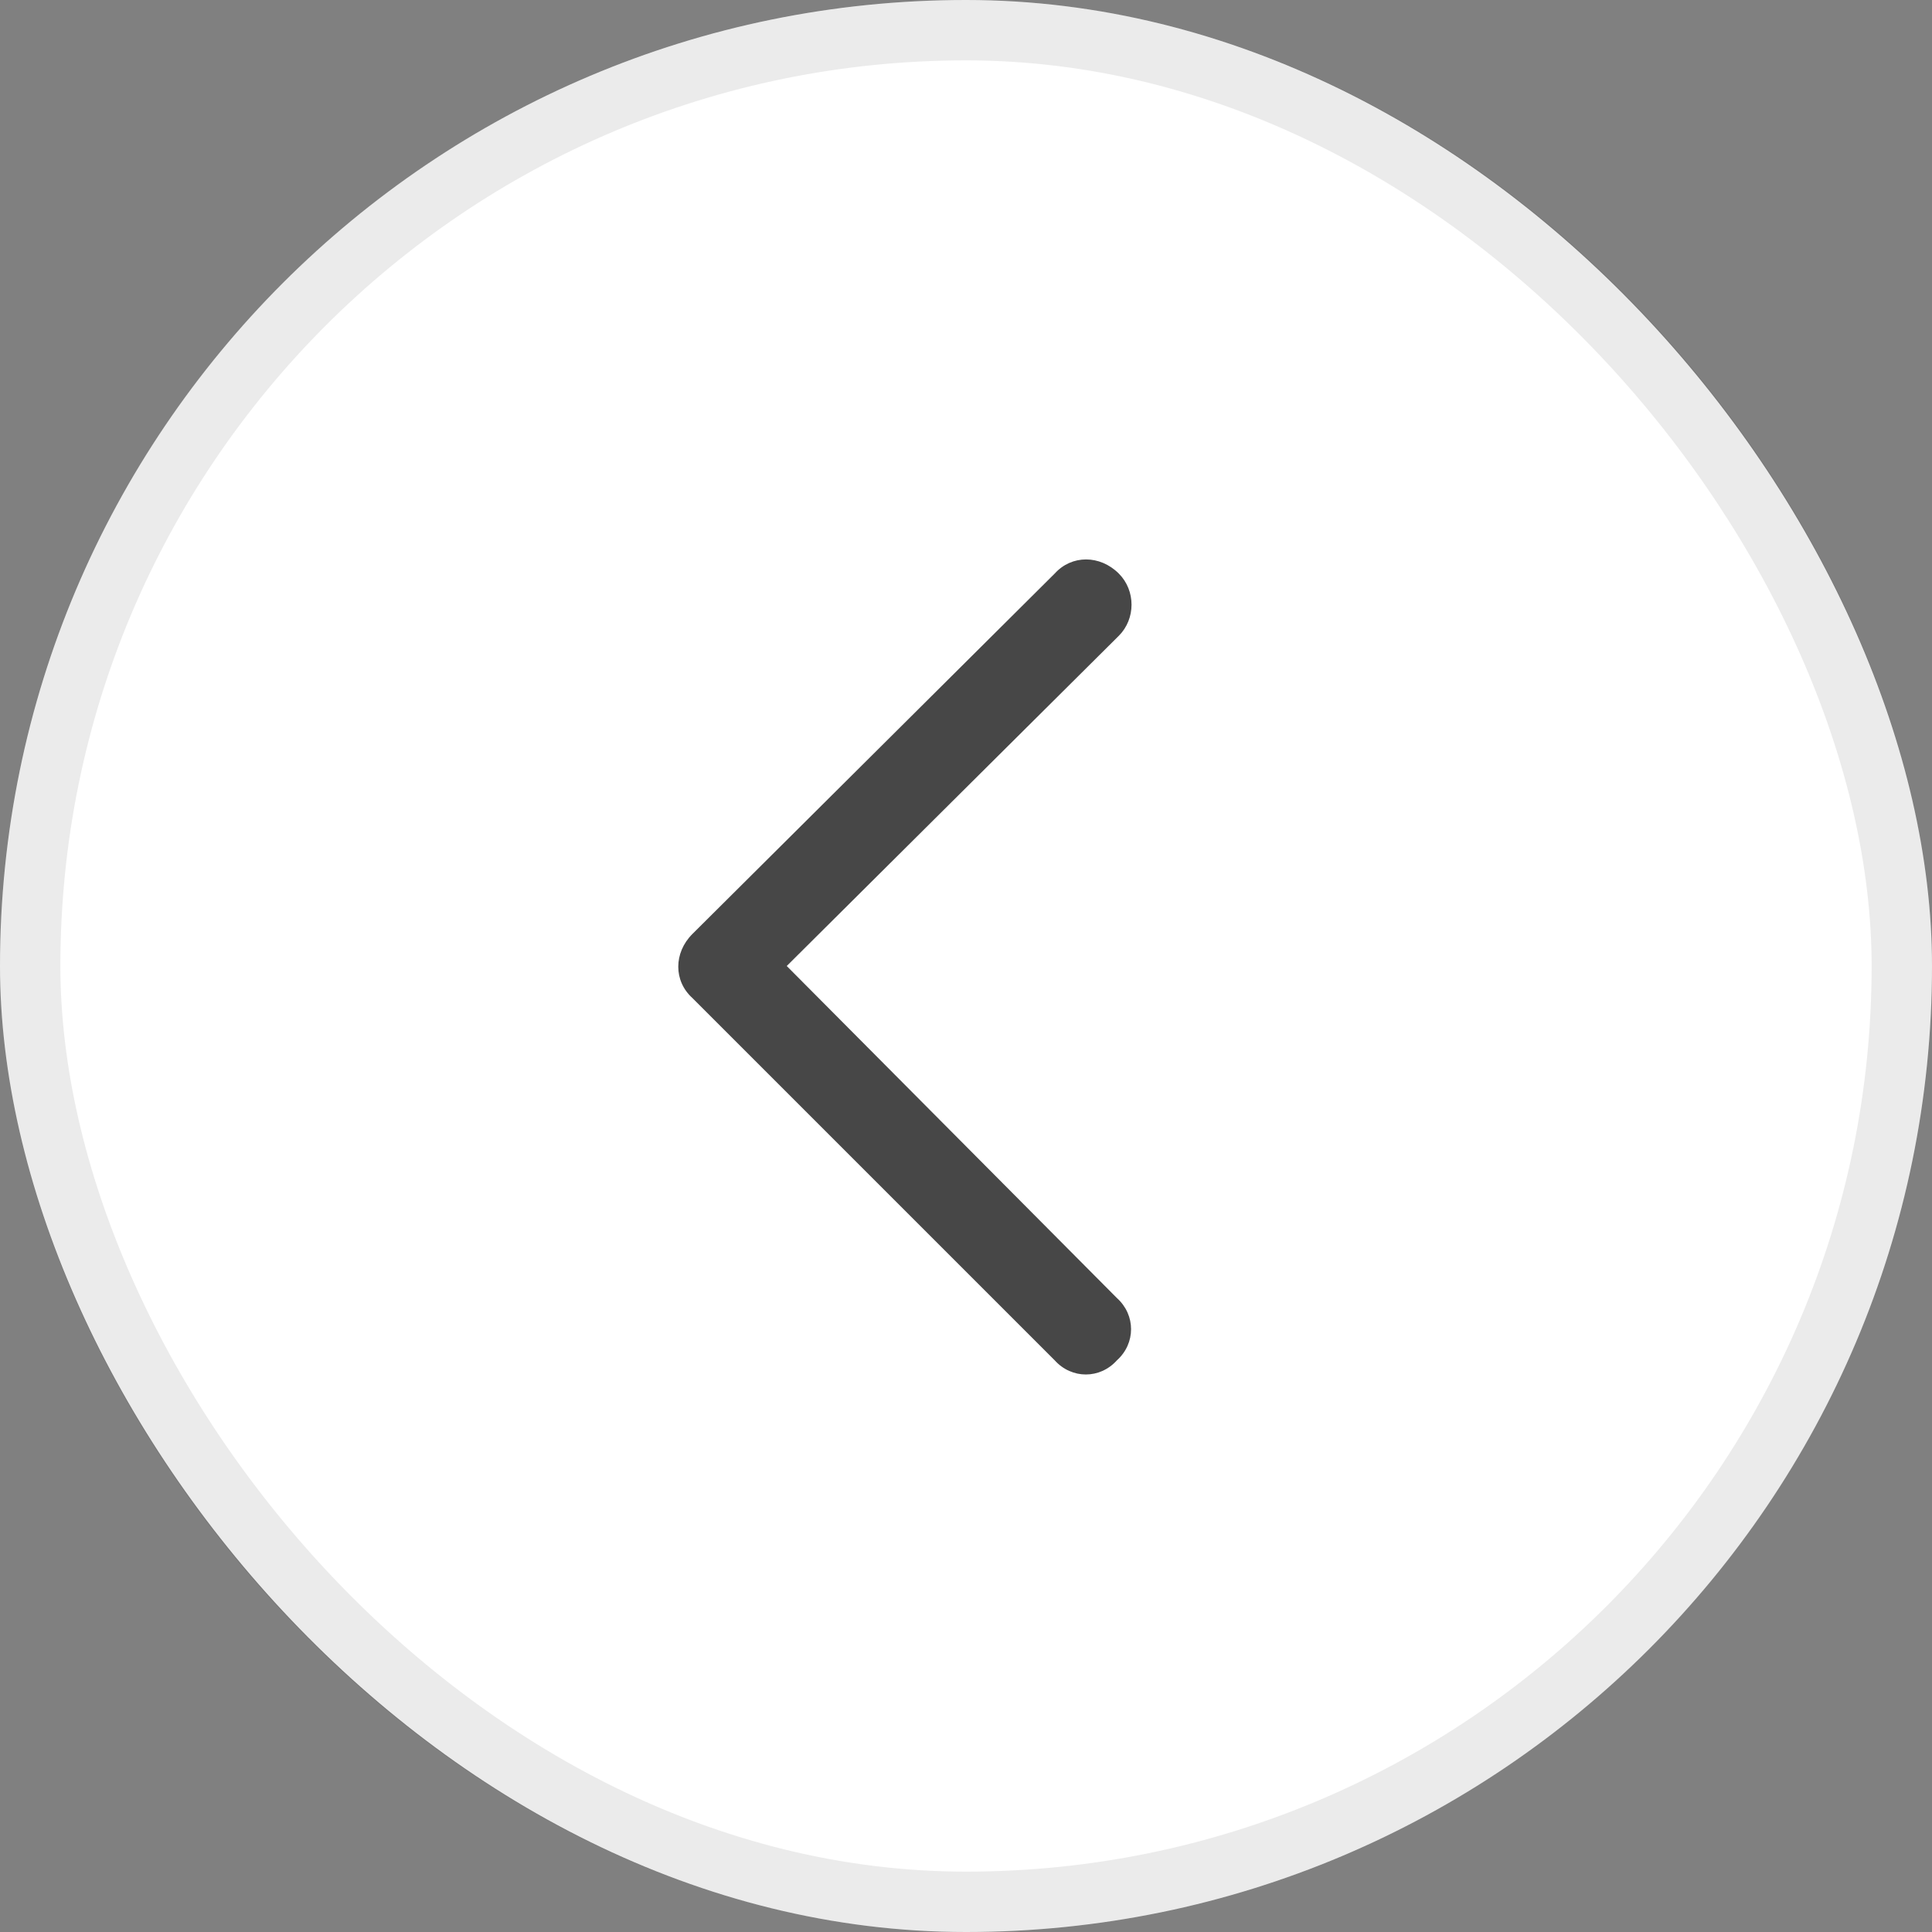 <svg width="32" height="32" viewBox="0 0 32 32" fill="none" xmlns="http://www.w3.org/2000/svg">
<rect x="0" y="0" width="32" height="32" fill="#808080" stroke="none"/>
<rect width="32" height="32" rx="16" fill="white"/>
<path d="M11.469 15.469L17.469 9.5C17.75 9.188 18.219 9.188 18.531 9.5C18.812 9.781 18.812 10.25 18.531 10.531L13.031 16L18.5 21.5C18.812 21.781 18.812 22.25 18.5 22.531C18.219 22.844 17.75 22.844 17.469 22.531L11.469 16.531C11.156 16.25 11.156 15.781 11.469 15.469Z" fill="black" fill-opacity="0.72"/>
<rect x="0.5" y="0.5" width="31" height="31" rx="15.5" stroke="black" stroke-opacity="0.08"/>
</svg>
